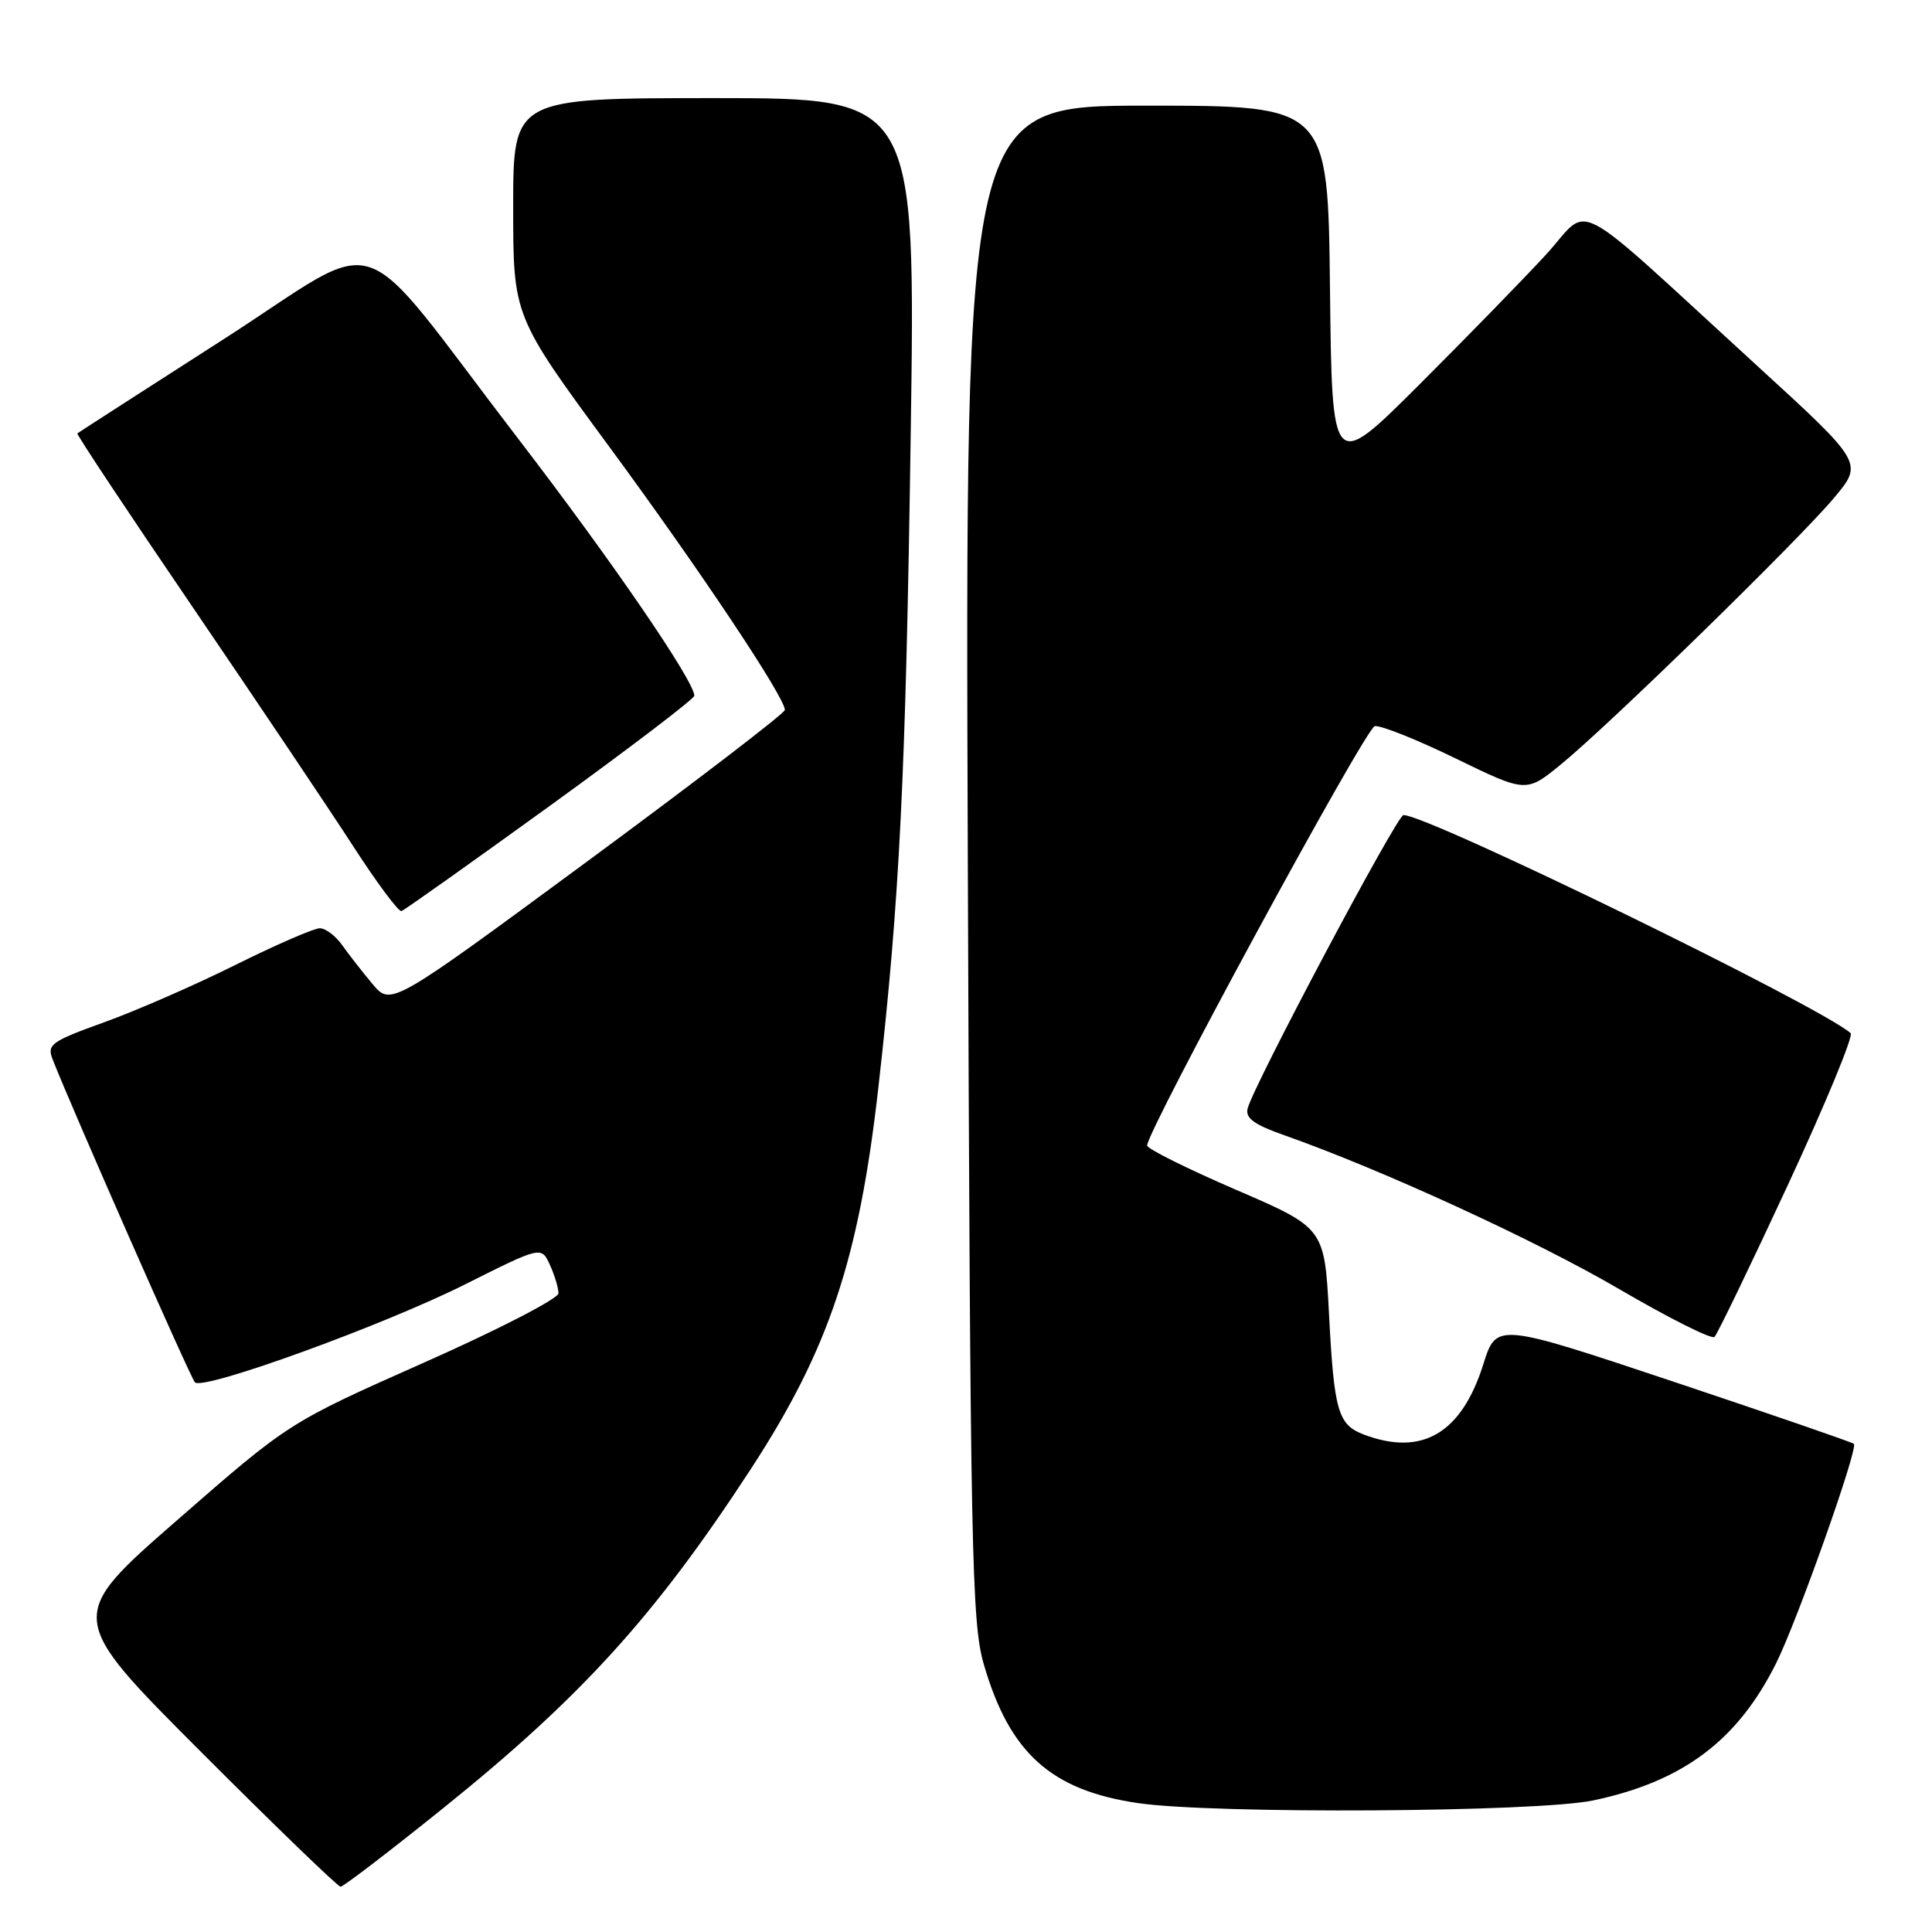 <?xml version="1.0" encoding="UTF-8" standalone="no"?>
<!DOCTYPE svg PUBLIC "-//W3C//DTD SVG 1.1//EN" "http://www.w3.org/Graphics/SVG/1.1/DTD/svg11.dtd" >
<svg xmlns="http://www.w3.org/2000/svg" xmlns:xlink="http://www.w3.org/1999/xlink" version="1.1" viewBox="0 0 256 256">
 <g >
 <path fill="currentColor"
d=" M 58.64 239.66 C 77.06 224.85 86.84 214.06 99.51 194.62 C 109.85 178.75 113.82 166.85 116.40 144.00 C 119.20 119.24 120.02 102.84 120.67 57.75 C 121.33 13.00 121.33 13.00 94.66 13.00 C 68.00 13.00 68.00 13.00 68.00 27.44 C 68.00 41.89 68.00 41.89 80.69 59.14 C 92.73 75.50 104.00 92.40 104.00 94.07 C 104.00 94.50 92.26 103.49 77.91 114.07 C 51.81 133.30 51.81 133.30 49.37 130.40 C 48.03 128.80 46.23 126.49 45.35 125.25 C 44.48 124.01 43.14 123.00 42.37 123.00 C 41.60 123.00 36.58 125.18 31.23 127.84 C 25.88 130.51 18.04 133.93 13.82 135.45 C 6.78 137.99 6.20 138.40 6.97 140.36 C 9.40 146.61 25.25 182.60 25.83 183.17 C 26.93 184.28 50.82 175.61 61.66 170.17 C 71.73 165.12 71.73 165.12 72.87 167.61 C 73.49 168.97 74.00 170.67 74.00 171.37 C 74.00 172.07 65.96 176.22 56.14 180.57 C 38.28 188.50 38.28 188.50 23.53 201.38 C 8.77 214.25 8.77 214.25 26.63 232.13 C 36.45 241.96 44.77 250.00 45.13 250.00 C 45.49 250.00 51.57 245.35 58.64 239.66 Z  M 211.14 238.56 C 223.03 236.04 230.23 230.63 235.35 220.38 C 238.16 214.74 246.25 191.92 245.65 191.32 C 245.44 191.11 234.70 187.41 221.78 183.09 C 198.29 175.25 198.29 175.25 196.55 180.76 C 193.66 189.94 188.43 193.01 180.70 190.08 C 177.29 188.78 176.77 187.00 176.10 174.10 C 175.50 162.71 175.50 162.71 163.75 157.64 C 157.29 154.85 152.00 152.22 152.00 151.79 C 152.00 149.80 180.94 96.47 182.16 96.22 C 182.91 96.07 187.74 97.99 192.88 100.50 C 202.24 105.05 202.24 105.05 206.85 101.27 C 213.29 96.01 238.35 71.55 243.03 65.96 C 246.90 61.34 246.90 61.34 232.78 48.42 C 207.46 25.26 210.95 27.09 204.86 33.73 C 201.94 36.90 194.37 44.67 188.03 51.00 C 176.50 62.50 176.50 62.50 176.23 38.25 C 175.96 14.00 175.96 14.00 151.92 14.00 C 127.88 14.00 127.88 14.00 128.24 114.25 C 128.57 205.90 128.76 215.01 130.35 220.50 C 133.76 232.28 139.26 237.23 150.79 238.92 C 160.84 240.39 203.70 240.14 211.14 238.56 Z  M 236.90 157.02 C 241.87 146.31 245.62 137.25 245.22 136.90 C 241.23 133.36 189.25 108.00 185.97 108.00 C 185.11 108.00 166.16 143.69 165.32 146.87 C 164.99 148.16 166.15 149.01 170.19 150.43 C 183.12 154.99 203.53 164.37 214.53 170.80 C 221.12 174.65 226.81 177.51 227.18 177.15 C 227.55 176.79 231.93 167.73 236.90 157.02 Z  M 72.95 106.71 C 83.43 99.12 92.00 92.59 92.00 92.19 C 92.00 90.25 81.10 74.34 68.76 58.26 C 46.43 29.16 51.56 30.89 29.50 45.03 C 19.05 51.73 10.39 57.31 10.25 57.43 C 10.12 57.56 17.03 67.97 25.62 80.58 C 34.20 93.19 43.76 107.42 46.86 112.22 C 49.96 117.01 52.81 120.84 53.20 120.72 C 53.58 120.60 62.47 114.29 72.95 106.71 Z "/>
</g>
</svg>